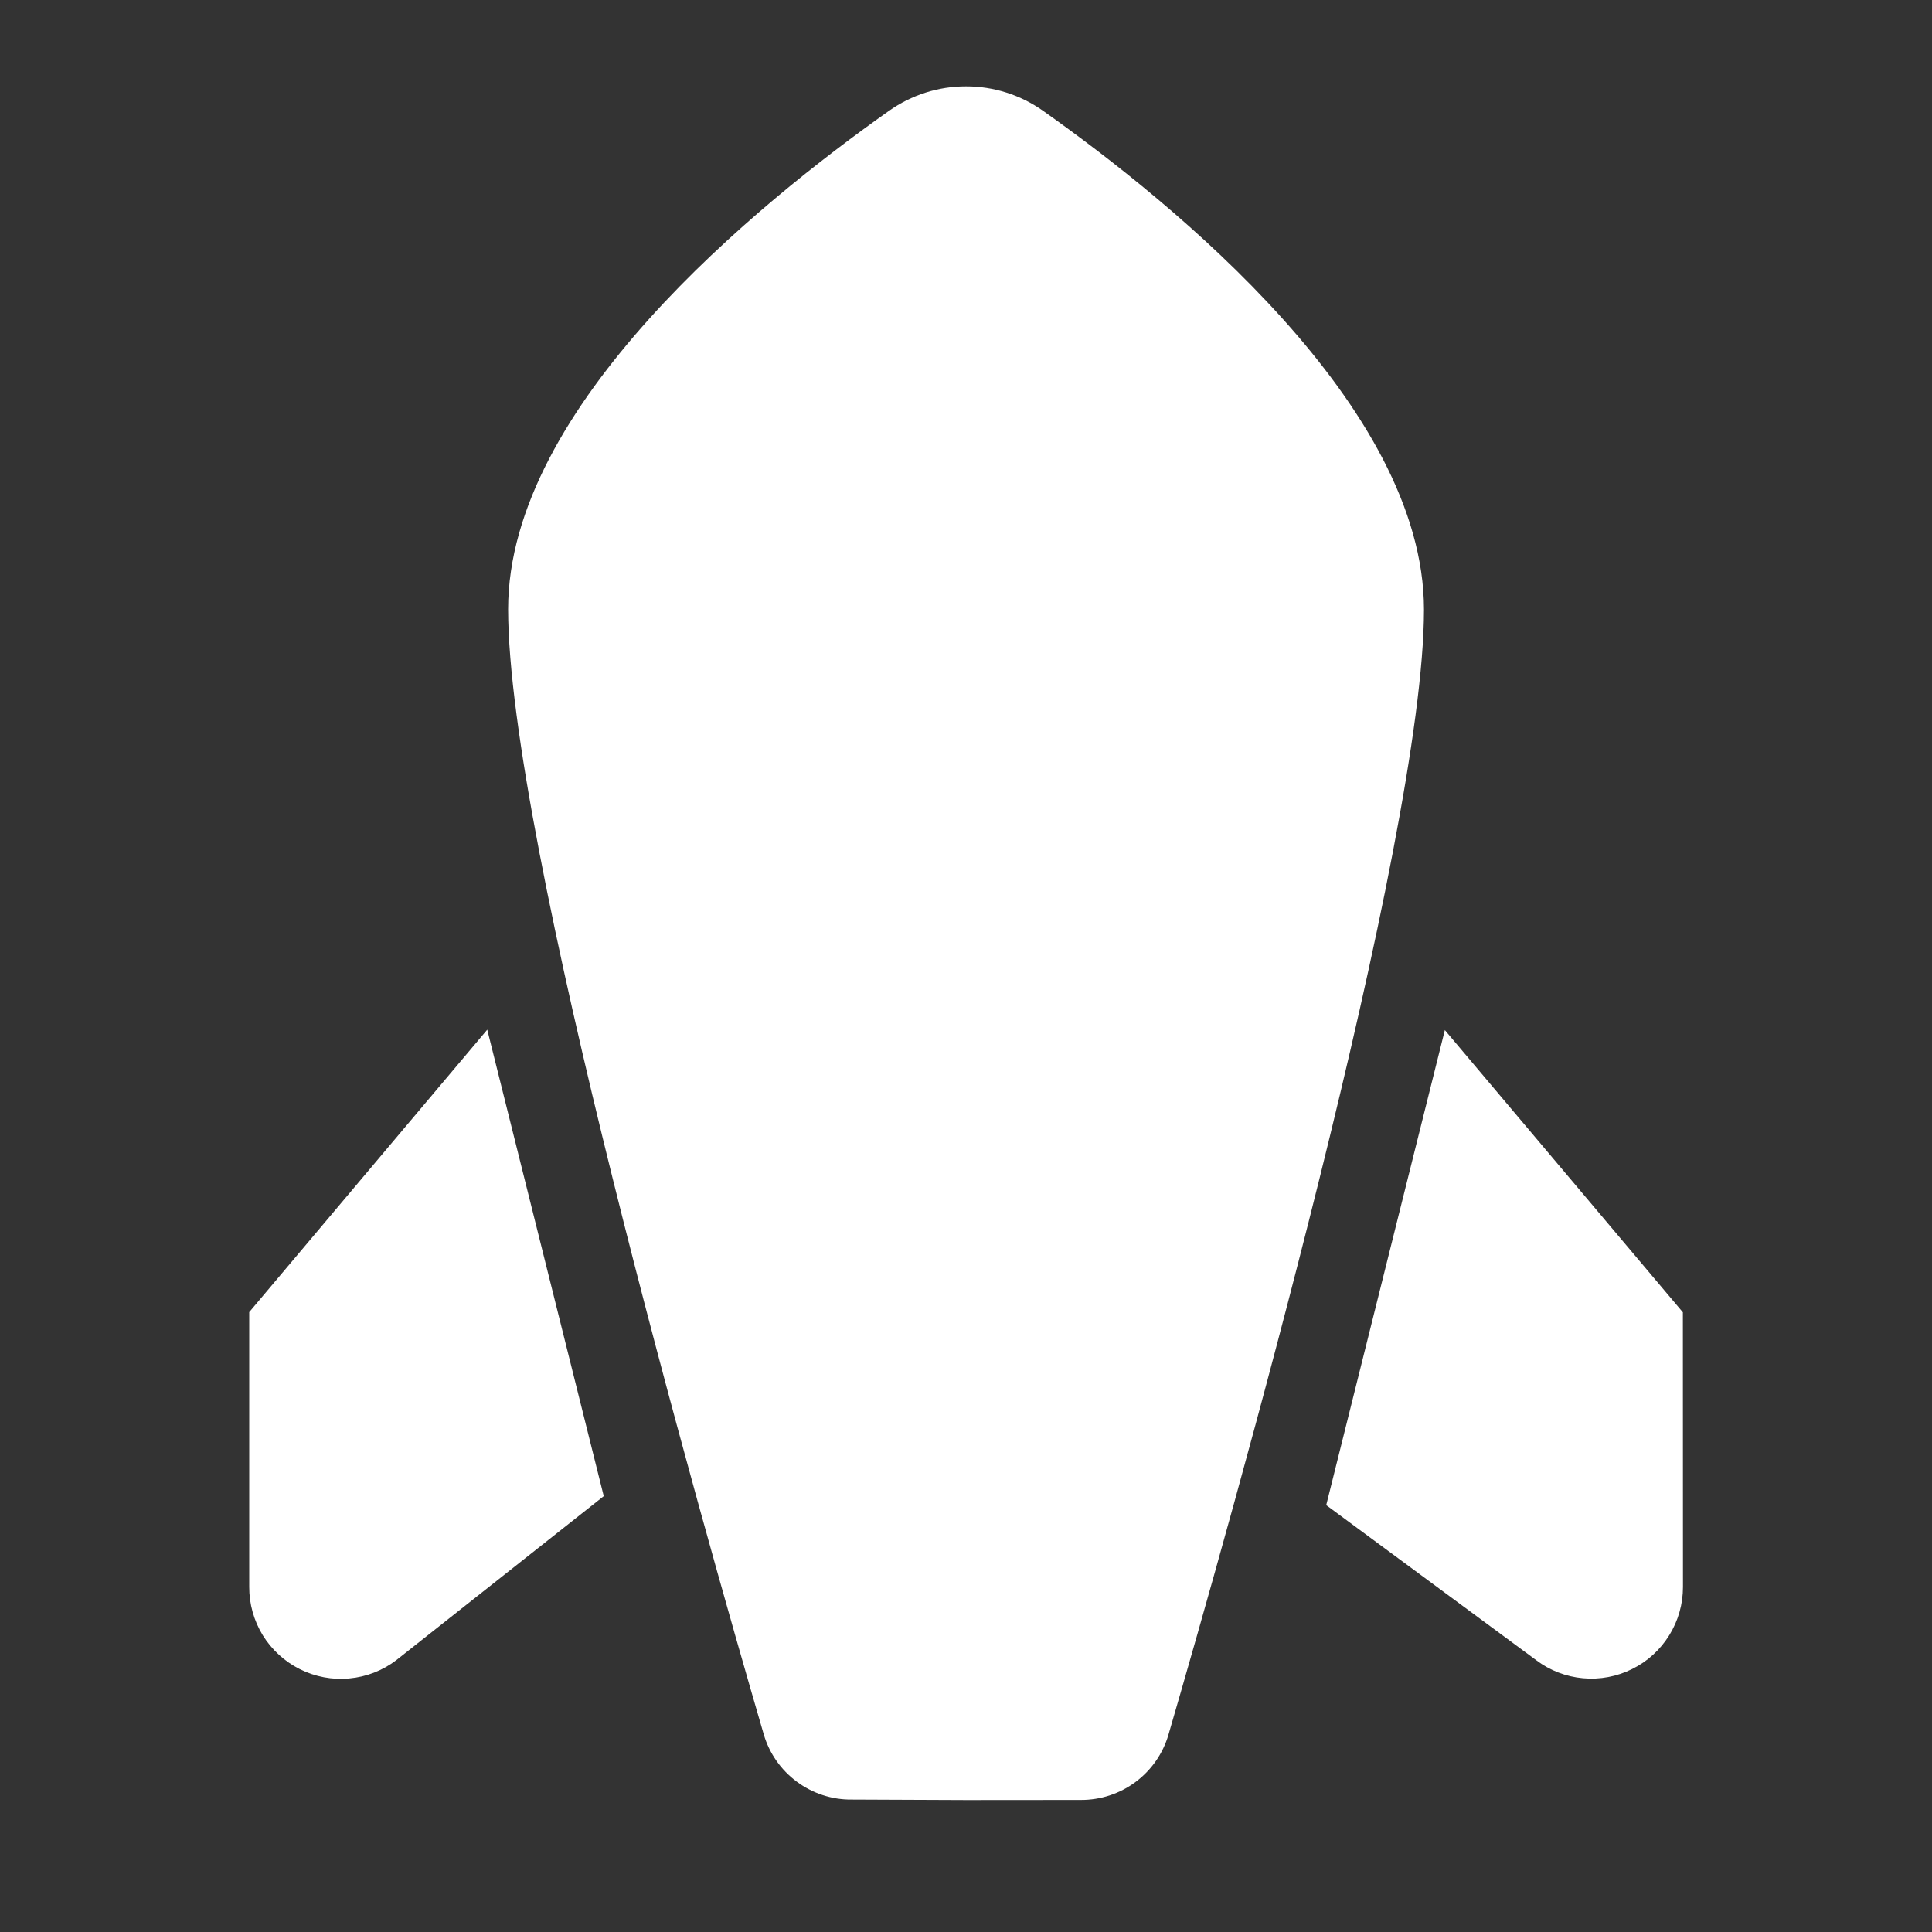 <svg width="20" height="20" viewBox="0 0 20 20" fill="none" xmlns="http://www.w3.org/2000/svg">
<rect x="0" y="0" width="20" height="20" fill="#333333" stroke="none"/>
<g clip-path="url(#clip0_352_794)">
<path  d="M10 0.894C10.287 0.893 10.566 0.983 10.799 1.148C12.149 2.103 14.74 4.204 14.741 6.311C14.74 8.693 12.742 15.74 12.096 17.957C12.039 18.153 11.919 18.325 11.755 18.447C11.591 18.569 11.392 18.634 11.188 18.633L10.001 18.634L8.815 18.629C8.611 18.631 8.411 18.565 8.247 18.443C8.083 18.321 7.963 18.149 7.906 17.953C7.259 15.737 5.261 8.691 5.26 6.307C5.259 4.203 7.851 2.103 9.202 1.148C9.435 0.983 9.714 0.893 10 0.894ZM2.58 13.583L5.044 10.659L6.25 15.488L4.101 17.187C3.96 17.294 3.792 17.359 3.616 17.375C3.44 17.392 3.262 17.358 3.104 17.279C2.946 17.2 2.813 17.078 2.72 16.928C2.628 16.777 2.579 16.603 2.58 16.427L2.58 13.583ZM14.956 10.662L17.421 13.585L17.422 16.429C17.422 16.605 17.373 16.778 17.28 16.928C17.187 17.078 17.055 17.199 16.897 17.277C16.739 17.356 16.563 17.389 16.387 17.373C16.212 17.357 16.044 17.293 15.904 17.187L13.729 15.581L14.957 10.663L14.956 10.662ZM11.34 5.914C11.695 6.27 11.895 6.752 11.895 7.254C11.895 7.757 11.695 8.239 11.34 8.594C10.984 8.95 10.502 9.15 10 9.15C9.497 9.15 9.015 8.95 8.659 8.594C8.304 8.239 8.104 7.757 8.104 7.254C8.104 6.752 8.304 6.27 8.659 5.914C9.015 5.559 9.497 5.359 10 5.359C10.502 5.359 10.984 5.559 11.34 5.914Z" fill="white"/>
</g>
<defs>
<clipPath id="clip0_352_794">
<rect width="20" height="20" fill="white"/>
</clipPath>
</defs>
</svg>
